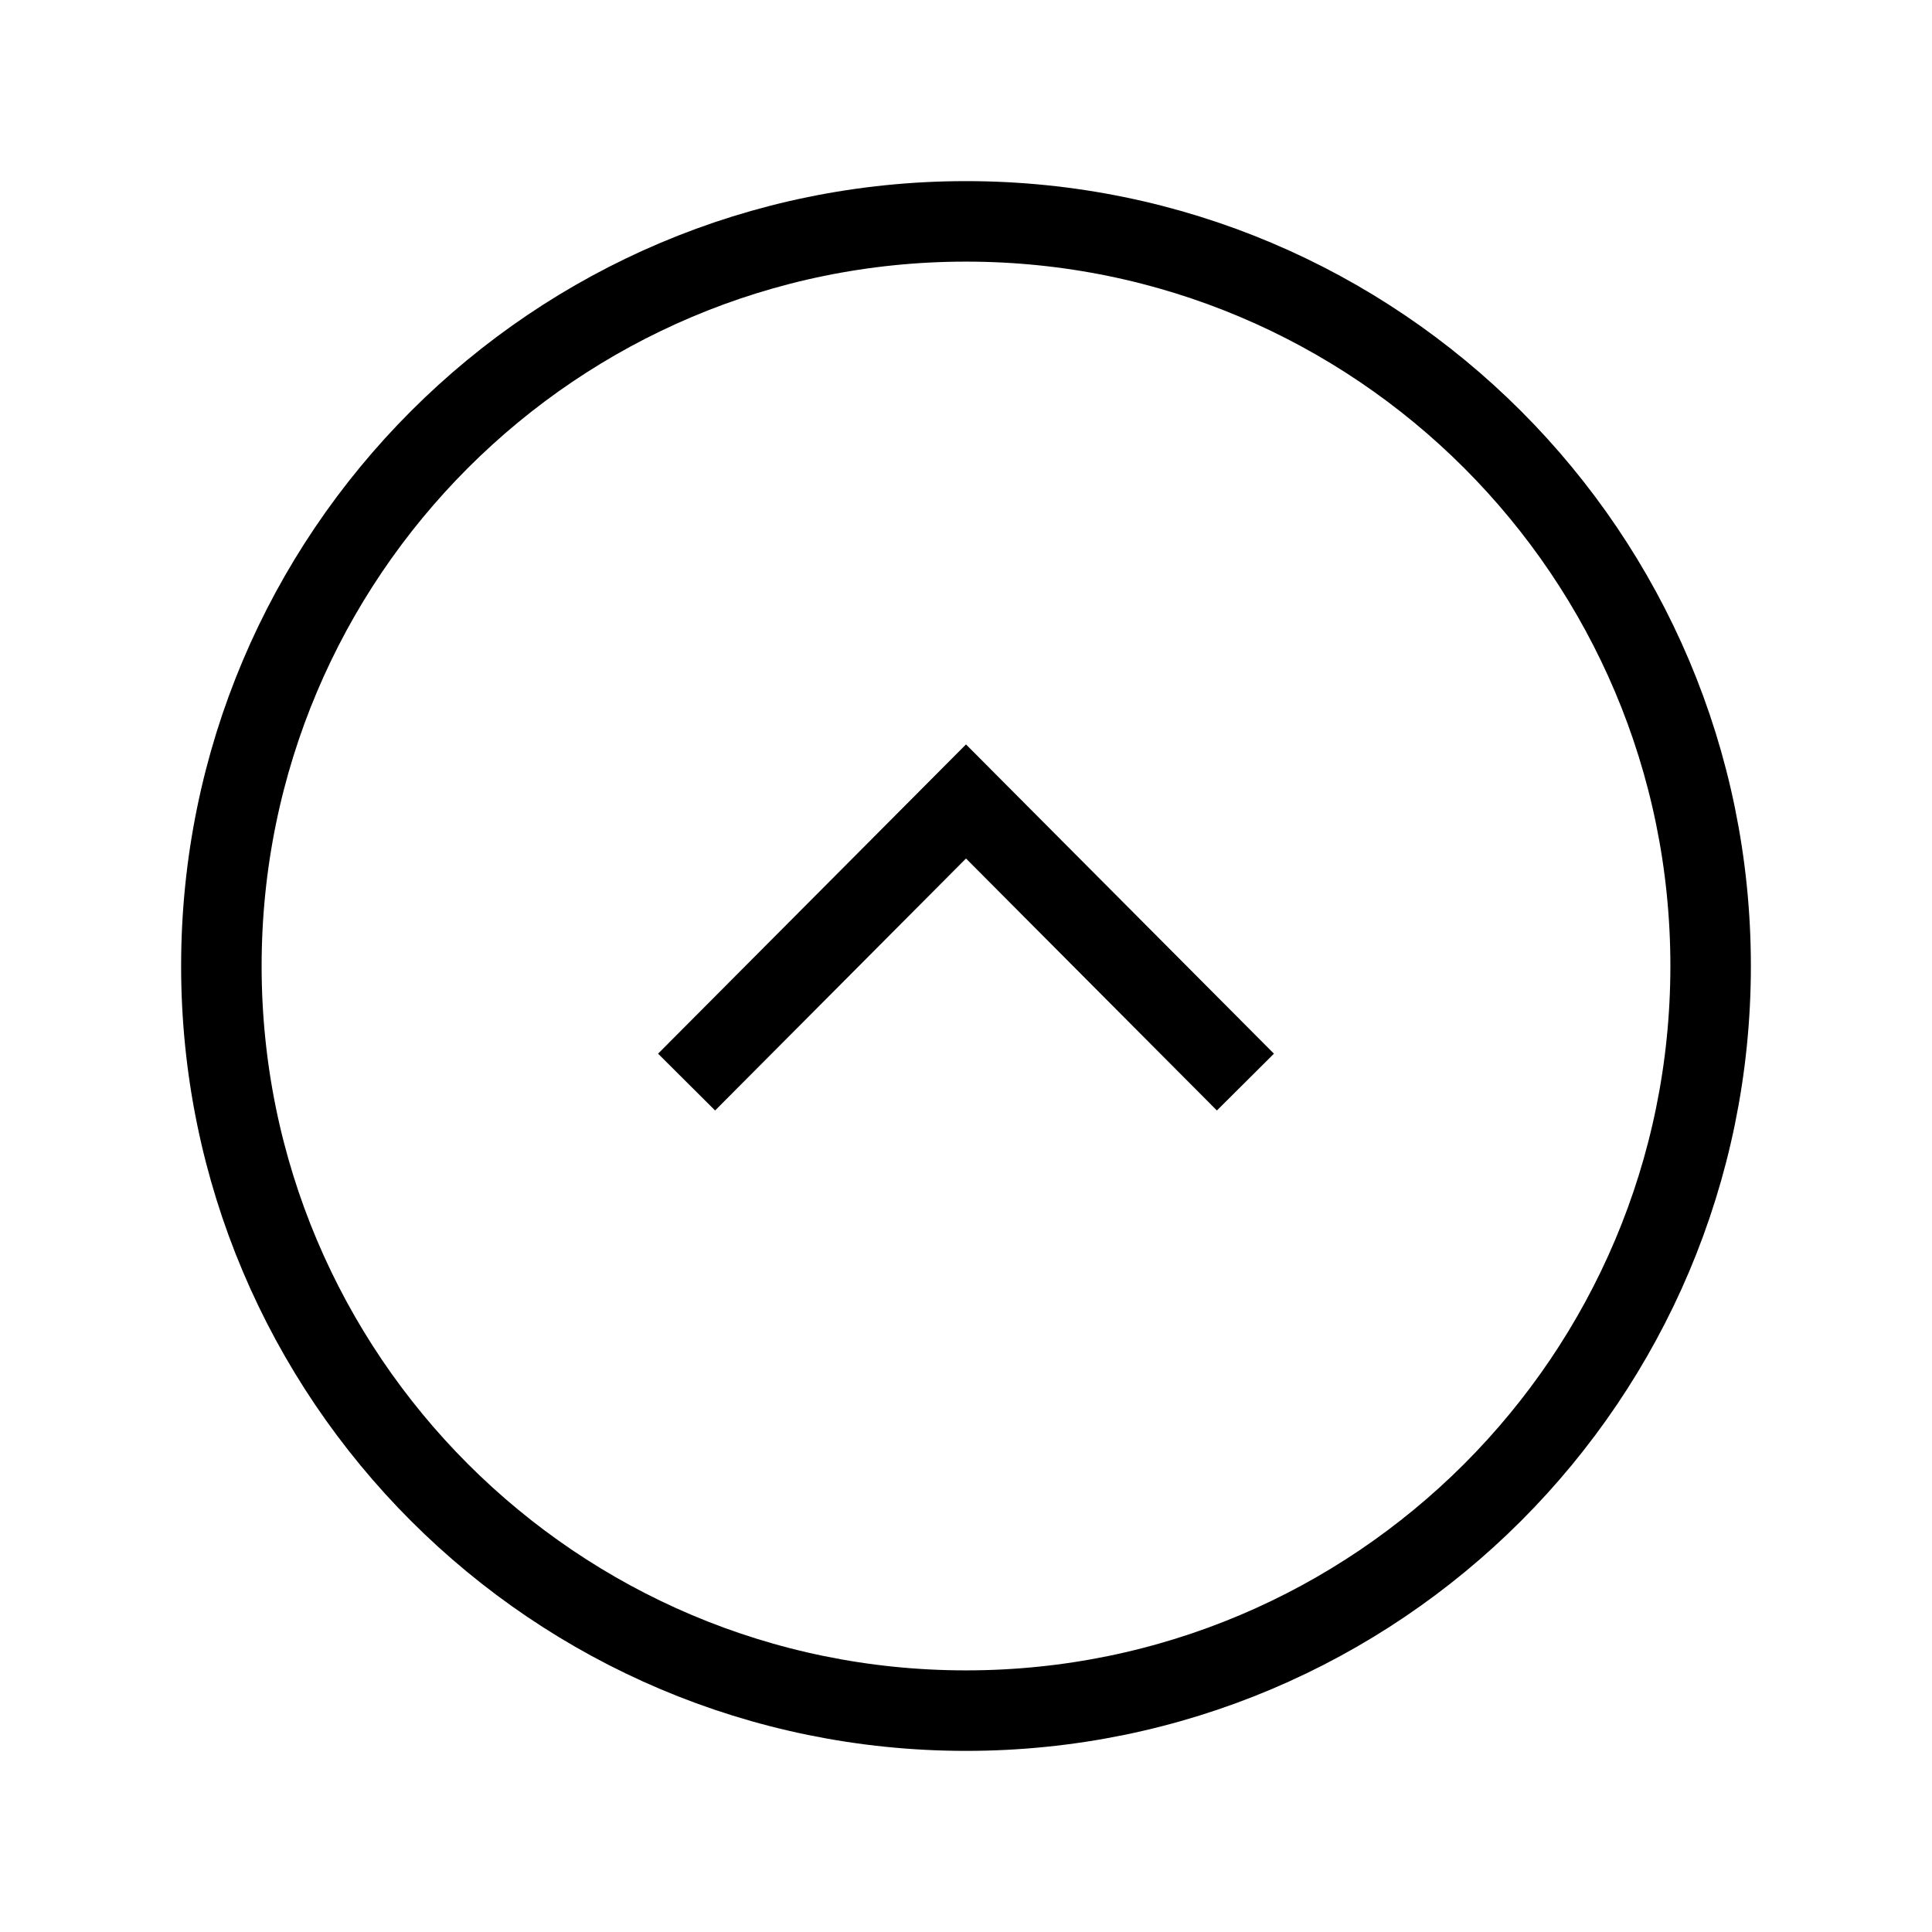 <svg width="24" height="24" viewBox="0 0 24 24" fill="none" xmlns="http://www.w3.org/2000/svg">
<g clip-path="url(#clip0_430_7514)">
<path opacity="0.4" fill-rule="evenodd" clip-rule="evenodd" d="M21.25 12C21.25 6.892 17.109 2.75 12 2.75C6.892 2.75 2.75 6.892 2.75 12C2.75 17.108 6.892 21.25 12 21.25C17.109 21.25 21.25 17.108 21.25 12Z" stroke="strokeColor"/>
<path d="M15.471 13.442L12 9.956L8.529 13.442" stroke="strokeColor"/>
</g>
<defs>
<clipPath id="clip0_430_7514">
<rect width="24" height="24" fill="white"/>
</clipPath>
</defs>
</svg>
